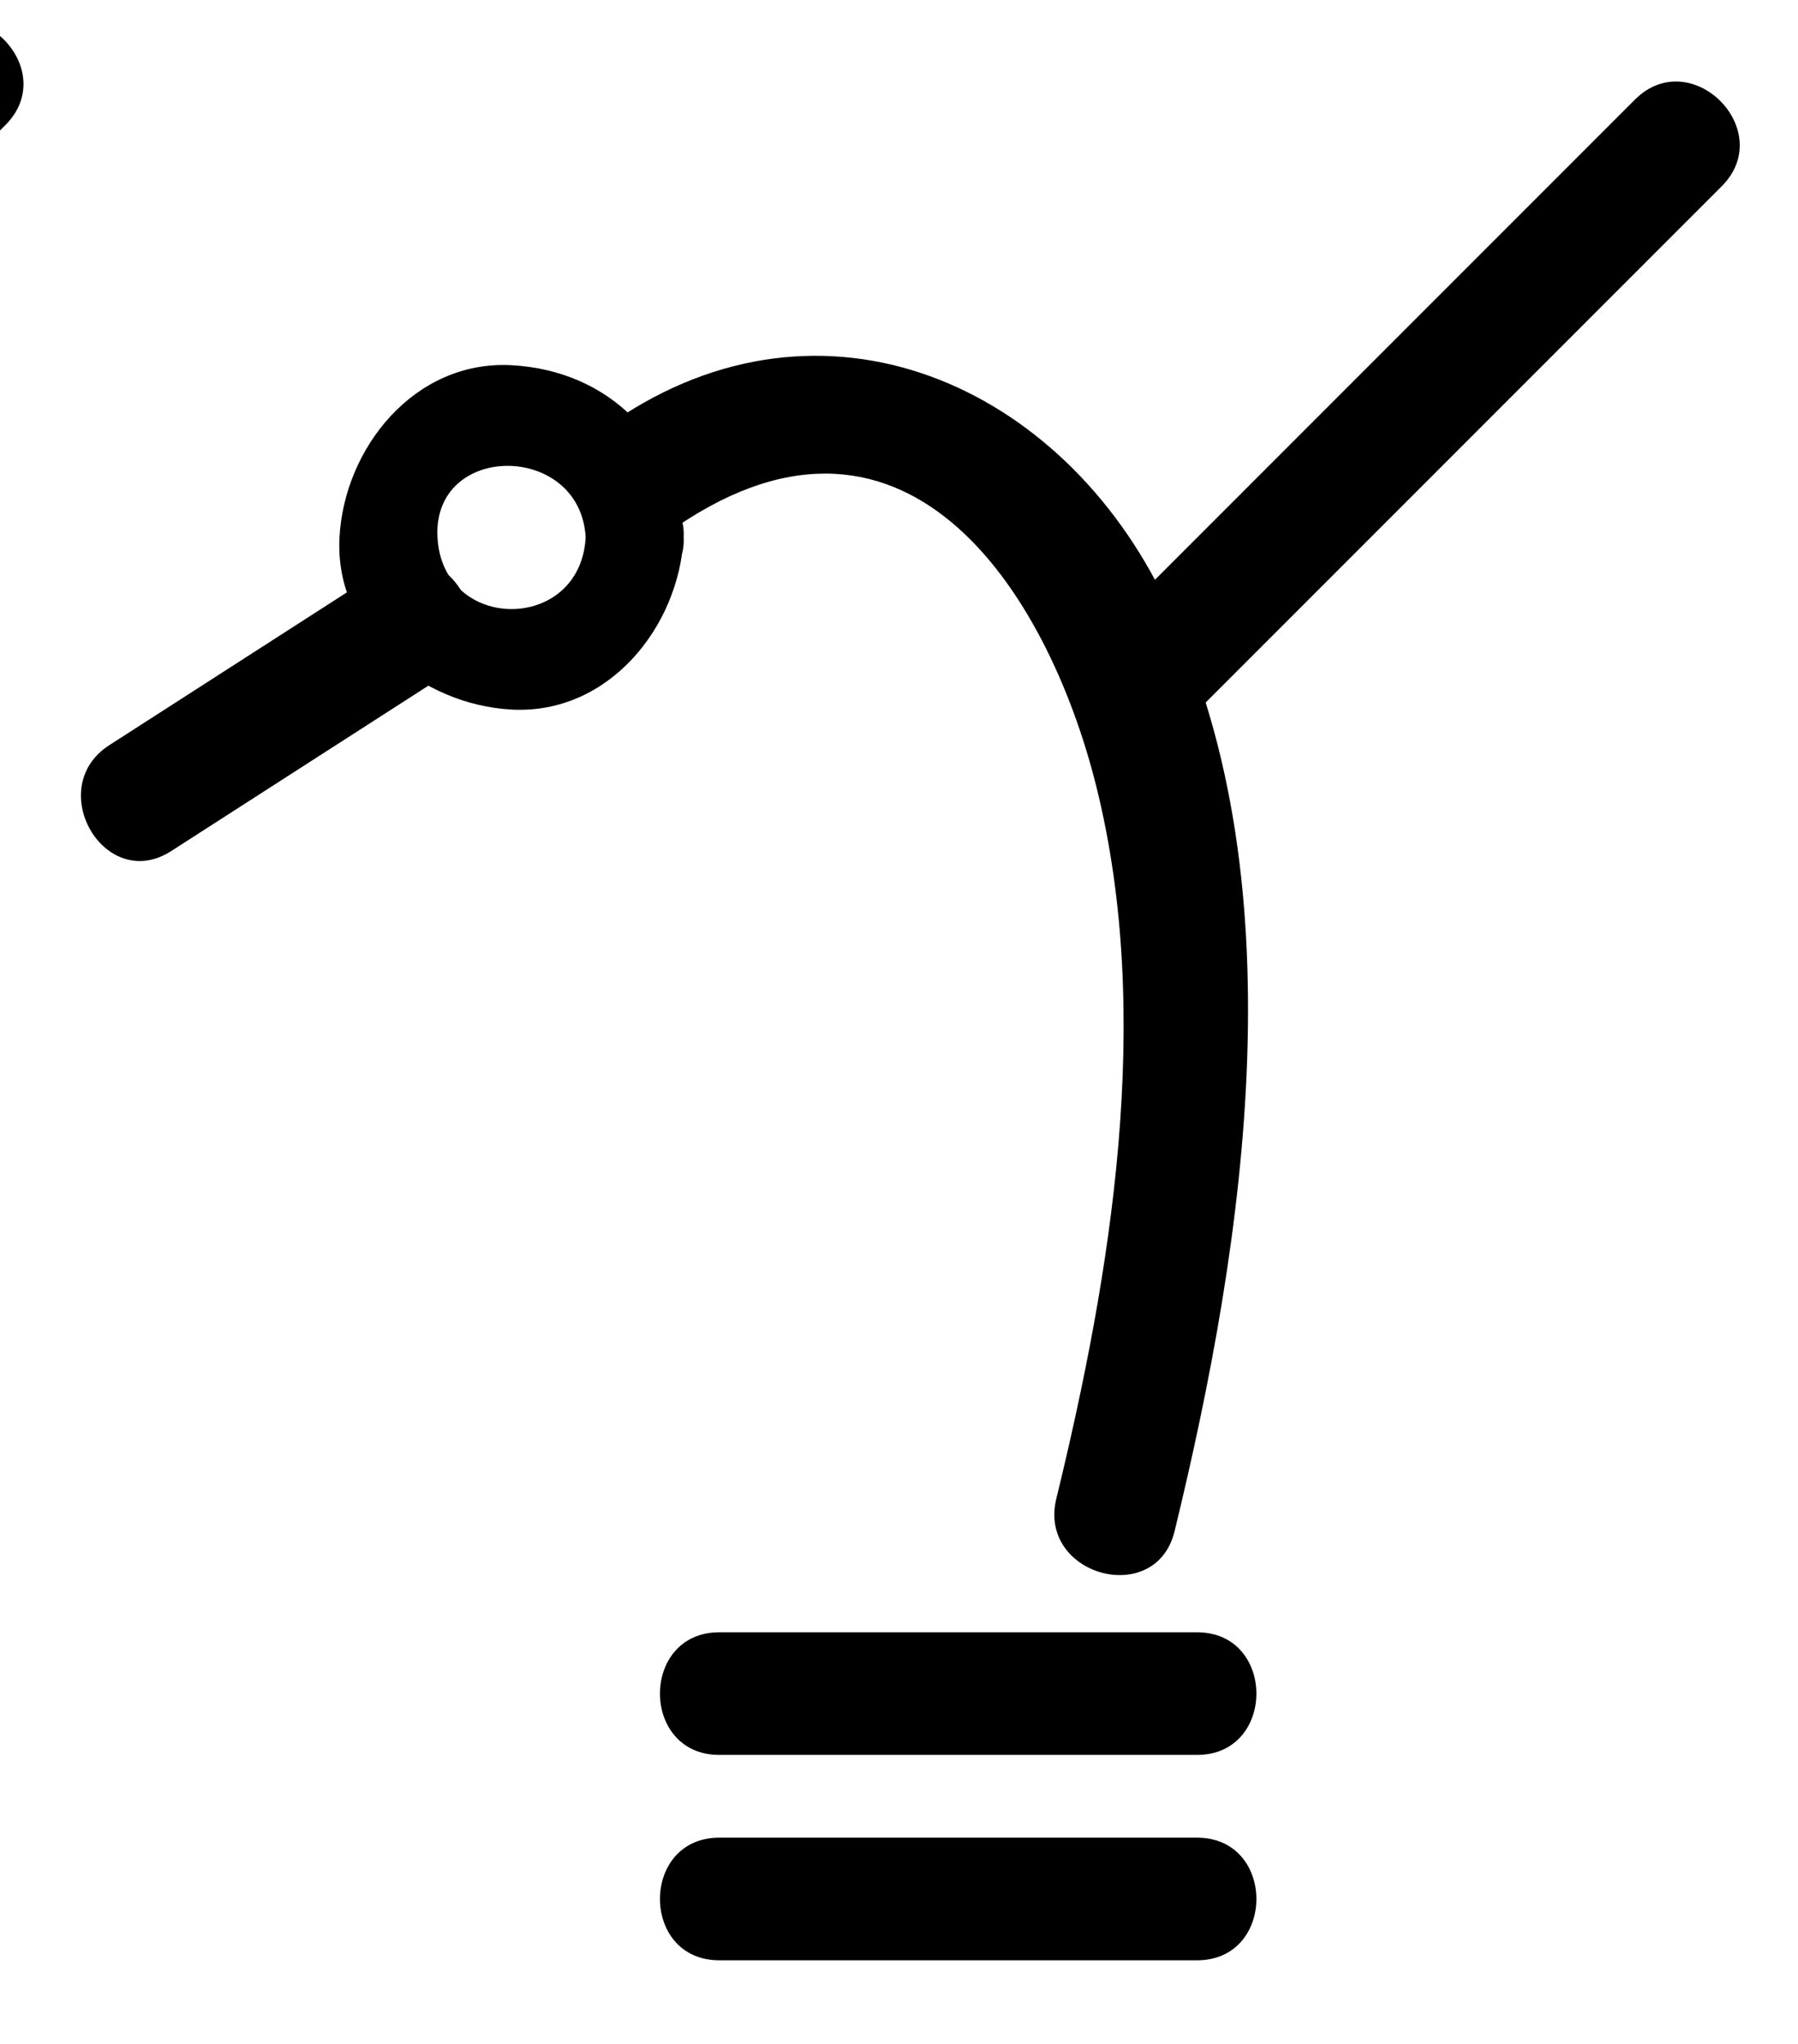 <?xml version="1.0" encoding="utf-8"?>
<!-- Generator: Adobe Illustrator 15.1.0, SVG Export Plug-In  -->
<!DOCTYPE svg PUBLIC "-//W3C//DTD SVG 1.1//EN" "http://www.w3.org/Graphics/SVG/1.1/DTD/svg11.dtd">
<svg version="1.1"
	 xmlns="http://www.w3.org/2000/svg" xmlns:xlink="http://www.w3.org/1999/xlink" xmlns:a="http://ns.adobe.com/AdobeSVGViewerExtensions/3.0/"
	 x="0px" y="0px" width="22px" height="25px" viewBox="10.028 0 22 25" enable-background="new 10.028 0 22 25"
	 xml:space="preserve">
<defs>
</defs>
<g>
	<g>
		<path d="M1.282,10.343C4.22,7.405,7.156,4.468,10.094,1.53c0.685-0.685-0.376-1.745-1.061-1.061
			C6.096,3.407,3.159,6.345,0.222,9.282C-0.463,9.967,0.598,11.027,1.282,10.343L1.282,10.343z"/>
	</g>
</g>
<g>
	<g>
		<path d="M18.173,6.536c2.899-2.102,4.671,0.678,5.271,3.09c0.699,2.814,0.18,5.951-0.491,8.705
			c-0.229,0.939,1.218,1.338,1.447,0.398c0.864-3.551,1.559-8.053-0.16-11.483c-1.323-2.638-4.271-3.856-6.824-2.005
			C16.641,5.803,17.388,7.105,18.173,6.536L18.173,6.536z"/>
	</g>
</g>
<g>
	<g>
		<path d="M17.194,6.573c-0.063,1.169-1.75,1.169-1.813,0C15.318,5.403,17.131,5.41,17.194,6.573c0.041,0.77,1.241,0.773,1.199,0
			c-0.063-1.19-0.916-2.042-2.106-2.106C15.1,4.403,14.24,5.479,14.182,6.573c-0.064,1.188,1.011,2.047,2.105,2.106
			c1.188,0.064,2.048-1.012,2.106-2.106C18.436,5.8,17.235,5.804,17.194,6.573z"/>
	</g>
</g>
<g>
	<g>
		<path d="M12.124,10.409c1.106-0.711,2.214-1.423,3.321-2.135c0.811-0.521,0.059-1.82-0.758-1.295
			c-1.106,0.711-2.214,1.423-3.321,2.135C10.556,9.635,11.308,10.934,12.124,10.409L12.124,10.409z"/>
	</g>
</g>
<g>
	<g>
		<path d="M24.457,8.916c2.212-2.212,4.425-4.425,6.637-6.637c0.685-0.685-0.376-1.745-1.061-1.061
			c-2.212,2.212-4.425,4.425-6.637,6.637C22.712,8.54,23.772,9.601,24.457,8.916L24.457,8.916z"/>
	</g>
</g>
<g>
	<g>
		<path d="M18.829,21.465c1.948,0,3.897,0,5.846,0c0.968,0,0.968-1.5,0-1.5c-1.948,0-3.897,0-5.846,0
			C17.861,19.965,17.861,21.465,18.829,21.465L18.829,21.465z"/>
	</g>
</g>
<g>
	<g>
		<path d="M18.829,23.977c1.948,0,3.897,0,5.846,0c0.968,0,0.968-1.5,0-1.5c-1.948,0-3.897,0-5.846,0
			C17.861,22.477,17.861,23.977,18.829,23.977L18.829,23.977z"/>
	</g>
</g>
<rect id="_x3C_Slice_x3E__129_" x="10.468" fill="none" width="21.251" height="24.417"/>
</svg>
